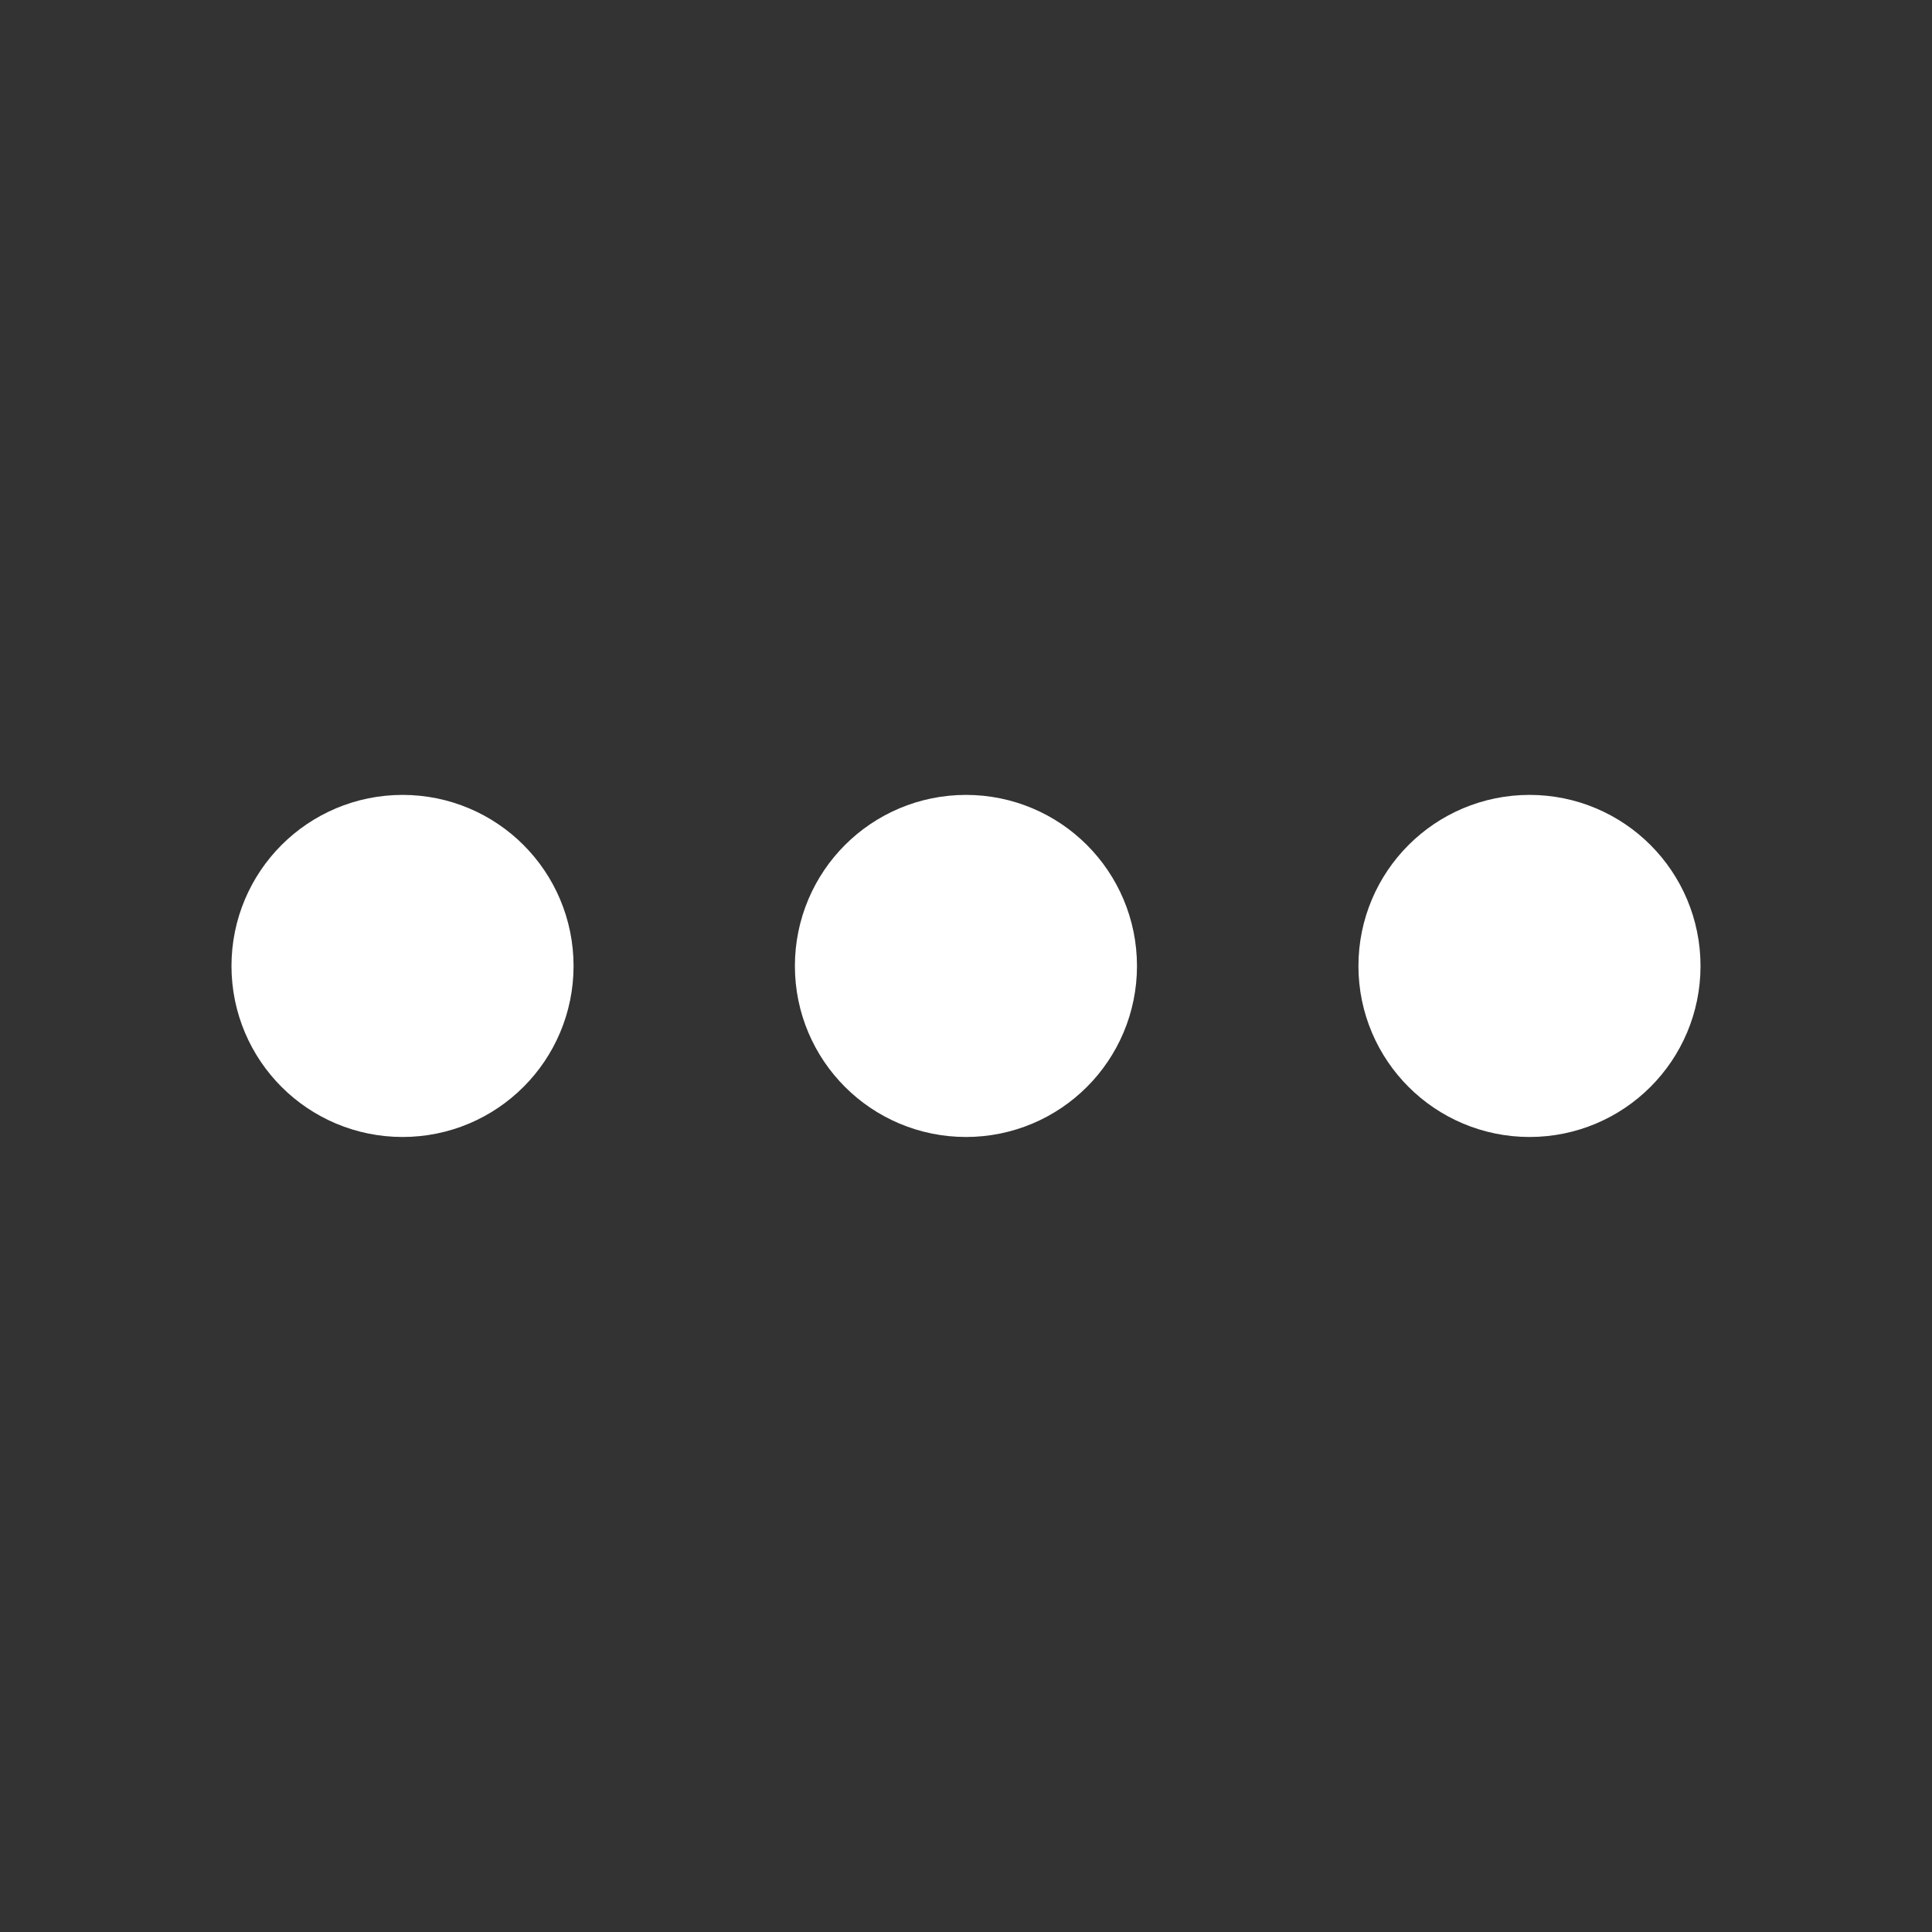 <svg width="16" height="16" viewBox="0 0 16 16" fill="none" xmlns="http://www.w3.org/2000/svg">
<rect x="0" y="0" width="16" height="16" fill="#333333" stroke="none"/>
<path d="M8 8.666C8.368 8.666 8.666 8.368 8.666 8C8.666 7.631 8.368 7.333 8 7.333C7.631 7.333 7.333 7.631 7.333 8C7.333 8.368 7.631 8.666 8 8.666Z" fill="white" stroke="white" stroke-width="1.5" stroke-linecap="round" stroke-linejoin="round"/>
<path d="M12.667 8.666C13.035 8.666 13.333 8.368 13.333 8C13.333 7.631 13.035 7.333 12.667 7.333C12.299 7.333 12 7.631 12 8C12 8.368 12.299 8.666 12.667 8.666Z" fill="white" stroke="white" stroke-width="1.5" stroke-linecap="round" stroke-linejoin="round"/>
<path d="M3.334 8.666C3.702 8.666 4 8.368 4 8C4 7.631 3.702 7.333 3.334 7.333C2.965 7.333 2.667 7.631 2.667 8C2.667 8.368 2.965 8.666 3.334 8.666Z" fill="white" stroke="white" stroke-width="1.5" stroke-linecap="round" stroke-linejoin="round"/>
</svg>
